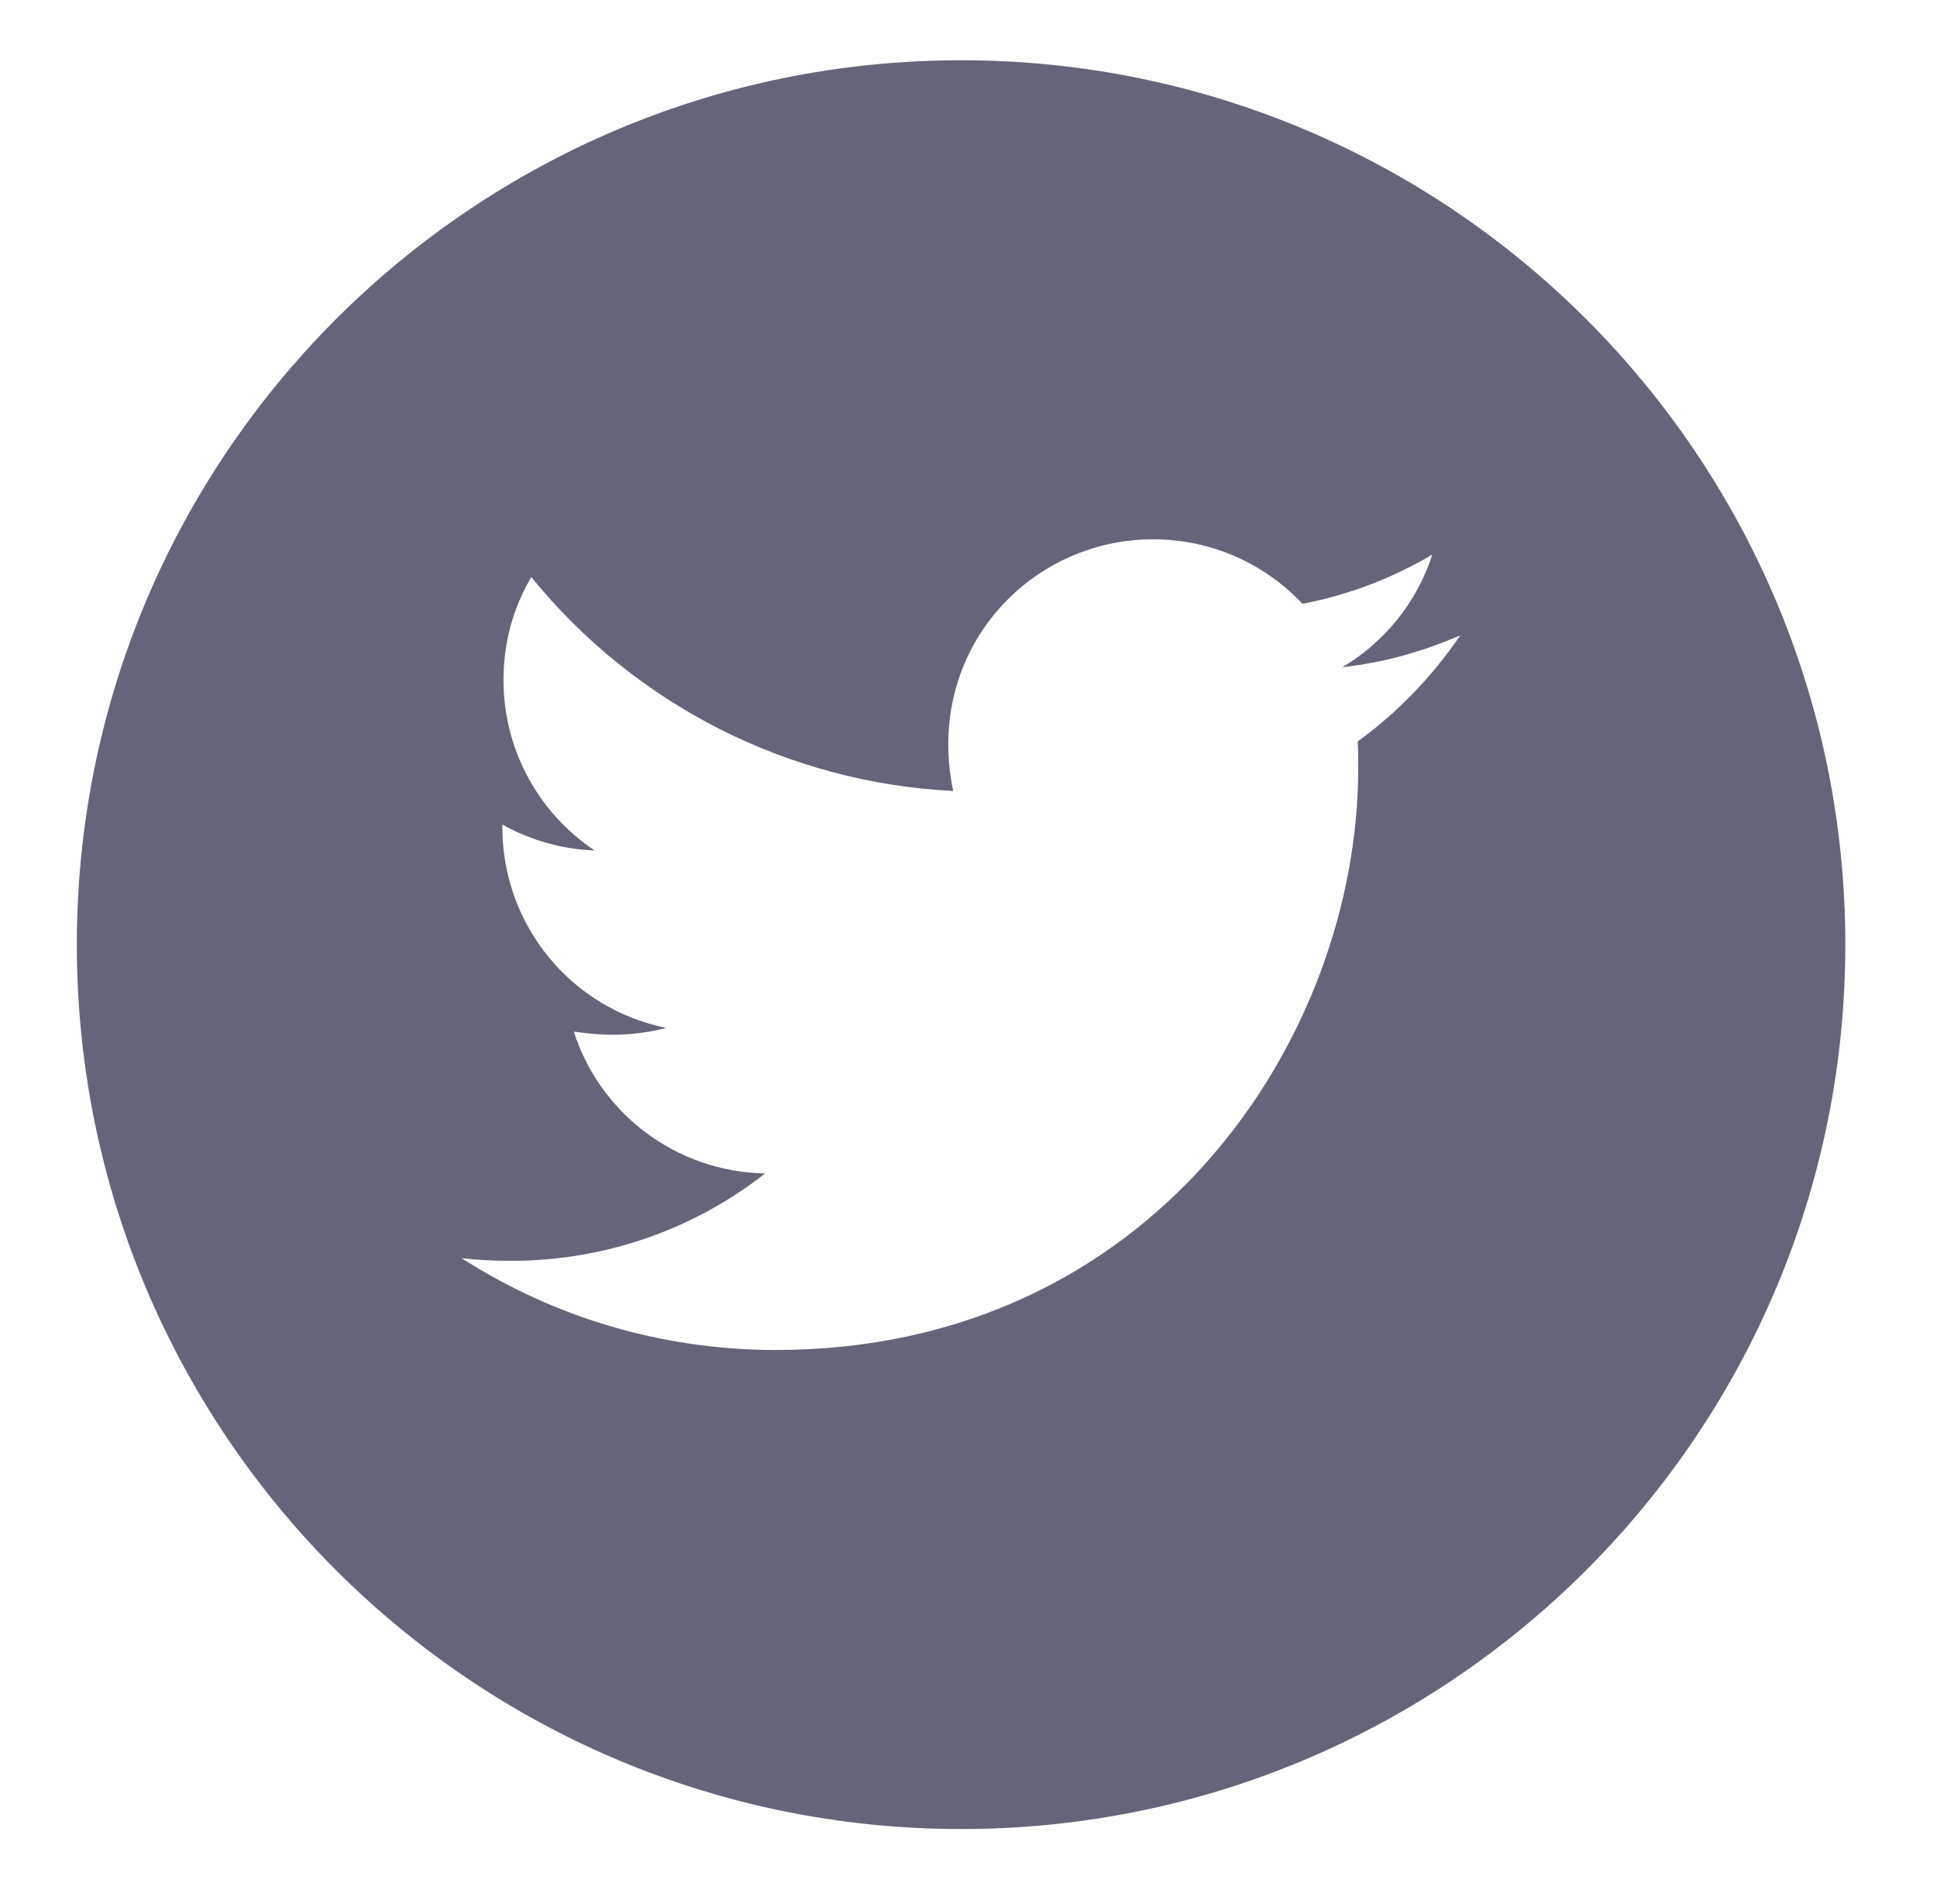 <svg width="58" height="57" viewBox="0 0 58 57" fill="none" xmlns="http://www.w3.org/2000/svg">
<path d="M28.778 3.569C15.131 3.569 4.066 14.634 4.066 28.281C4.066 41.928 15.131 52.993 28.778 52.993C42.424 52.993 53.49 41.928 53.49 28.281C53.49 14.634 42.424 3.569 28.778 3.569ZM40.654 22.197C40.67 22.456 40.67 22.726 40.67 22.991C40.67 31.089 34.503 40.416 23.234 40.416C19.759 40.416 16.538 39.407 13.824 37.669C14.32 37.724 14.794 37.747 15.302 37.747C18.17 37.747 20.807 36.776 22.909 35.132C20.217 35.077 17.955 33.312 17.183 30.885C18.126 31.023 18.976 31.023 19.947 30.774C18.56 30.493 17.315 29.74 16.421 28.644C15.527 27.548 15.04 26.176 15.043 24.762V24.685C15.854 25.142 16.808 25.424 17.806 25.462C16.967 24.903 16.279 24.145 15.802 23.256C15.326 22.367 15.076 21.374 15.076 20.366C15.076 19.224 15.374 18.181 15.909 17.276C17.447 19.17 19.367 20.719 21.543 21.823C23.72 22.926 26.104 23.559 28.541 23.681C27.674 19.516 30.785 16.146 34.525 16.146C36.291 16.146 37.879 16.885 38.999 18.076C40.383 17.817 41.707 17.299 42.888 16.604C42.43 18.021 41.47 19.218 40.196 19.974C41.432 19.841 42.623 19.5 43.726 19.02C42.893 20.244 41.851 21.331 40.654 22.197V22.197Z" fill="#656579"/>
<path d="M55.255 28.281C55.255 42.904 43.401 54.758 28.778 54.758C14.155 54.758 2.301 42.904 2.301 28.281C2.301 13.658 14.155 1.804 28.778 1.804C43.401 1.804 55.255 13.658 55.255 28.281ZM8.71 28.281C8.71 39.364 17.695 48.349 28.778 48.349C39.861 48.349 48.845 39.364 48.845 28.281C48.845 17.198 39.861 8.214 28.778 8.214C17.695 8.214 8.71 17.198 8.71 28.281Z" fill="#656579"/>
</svg>
